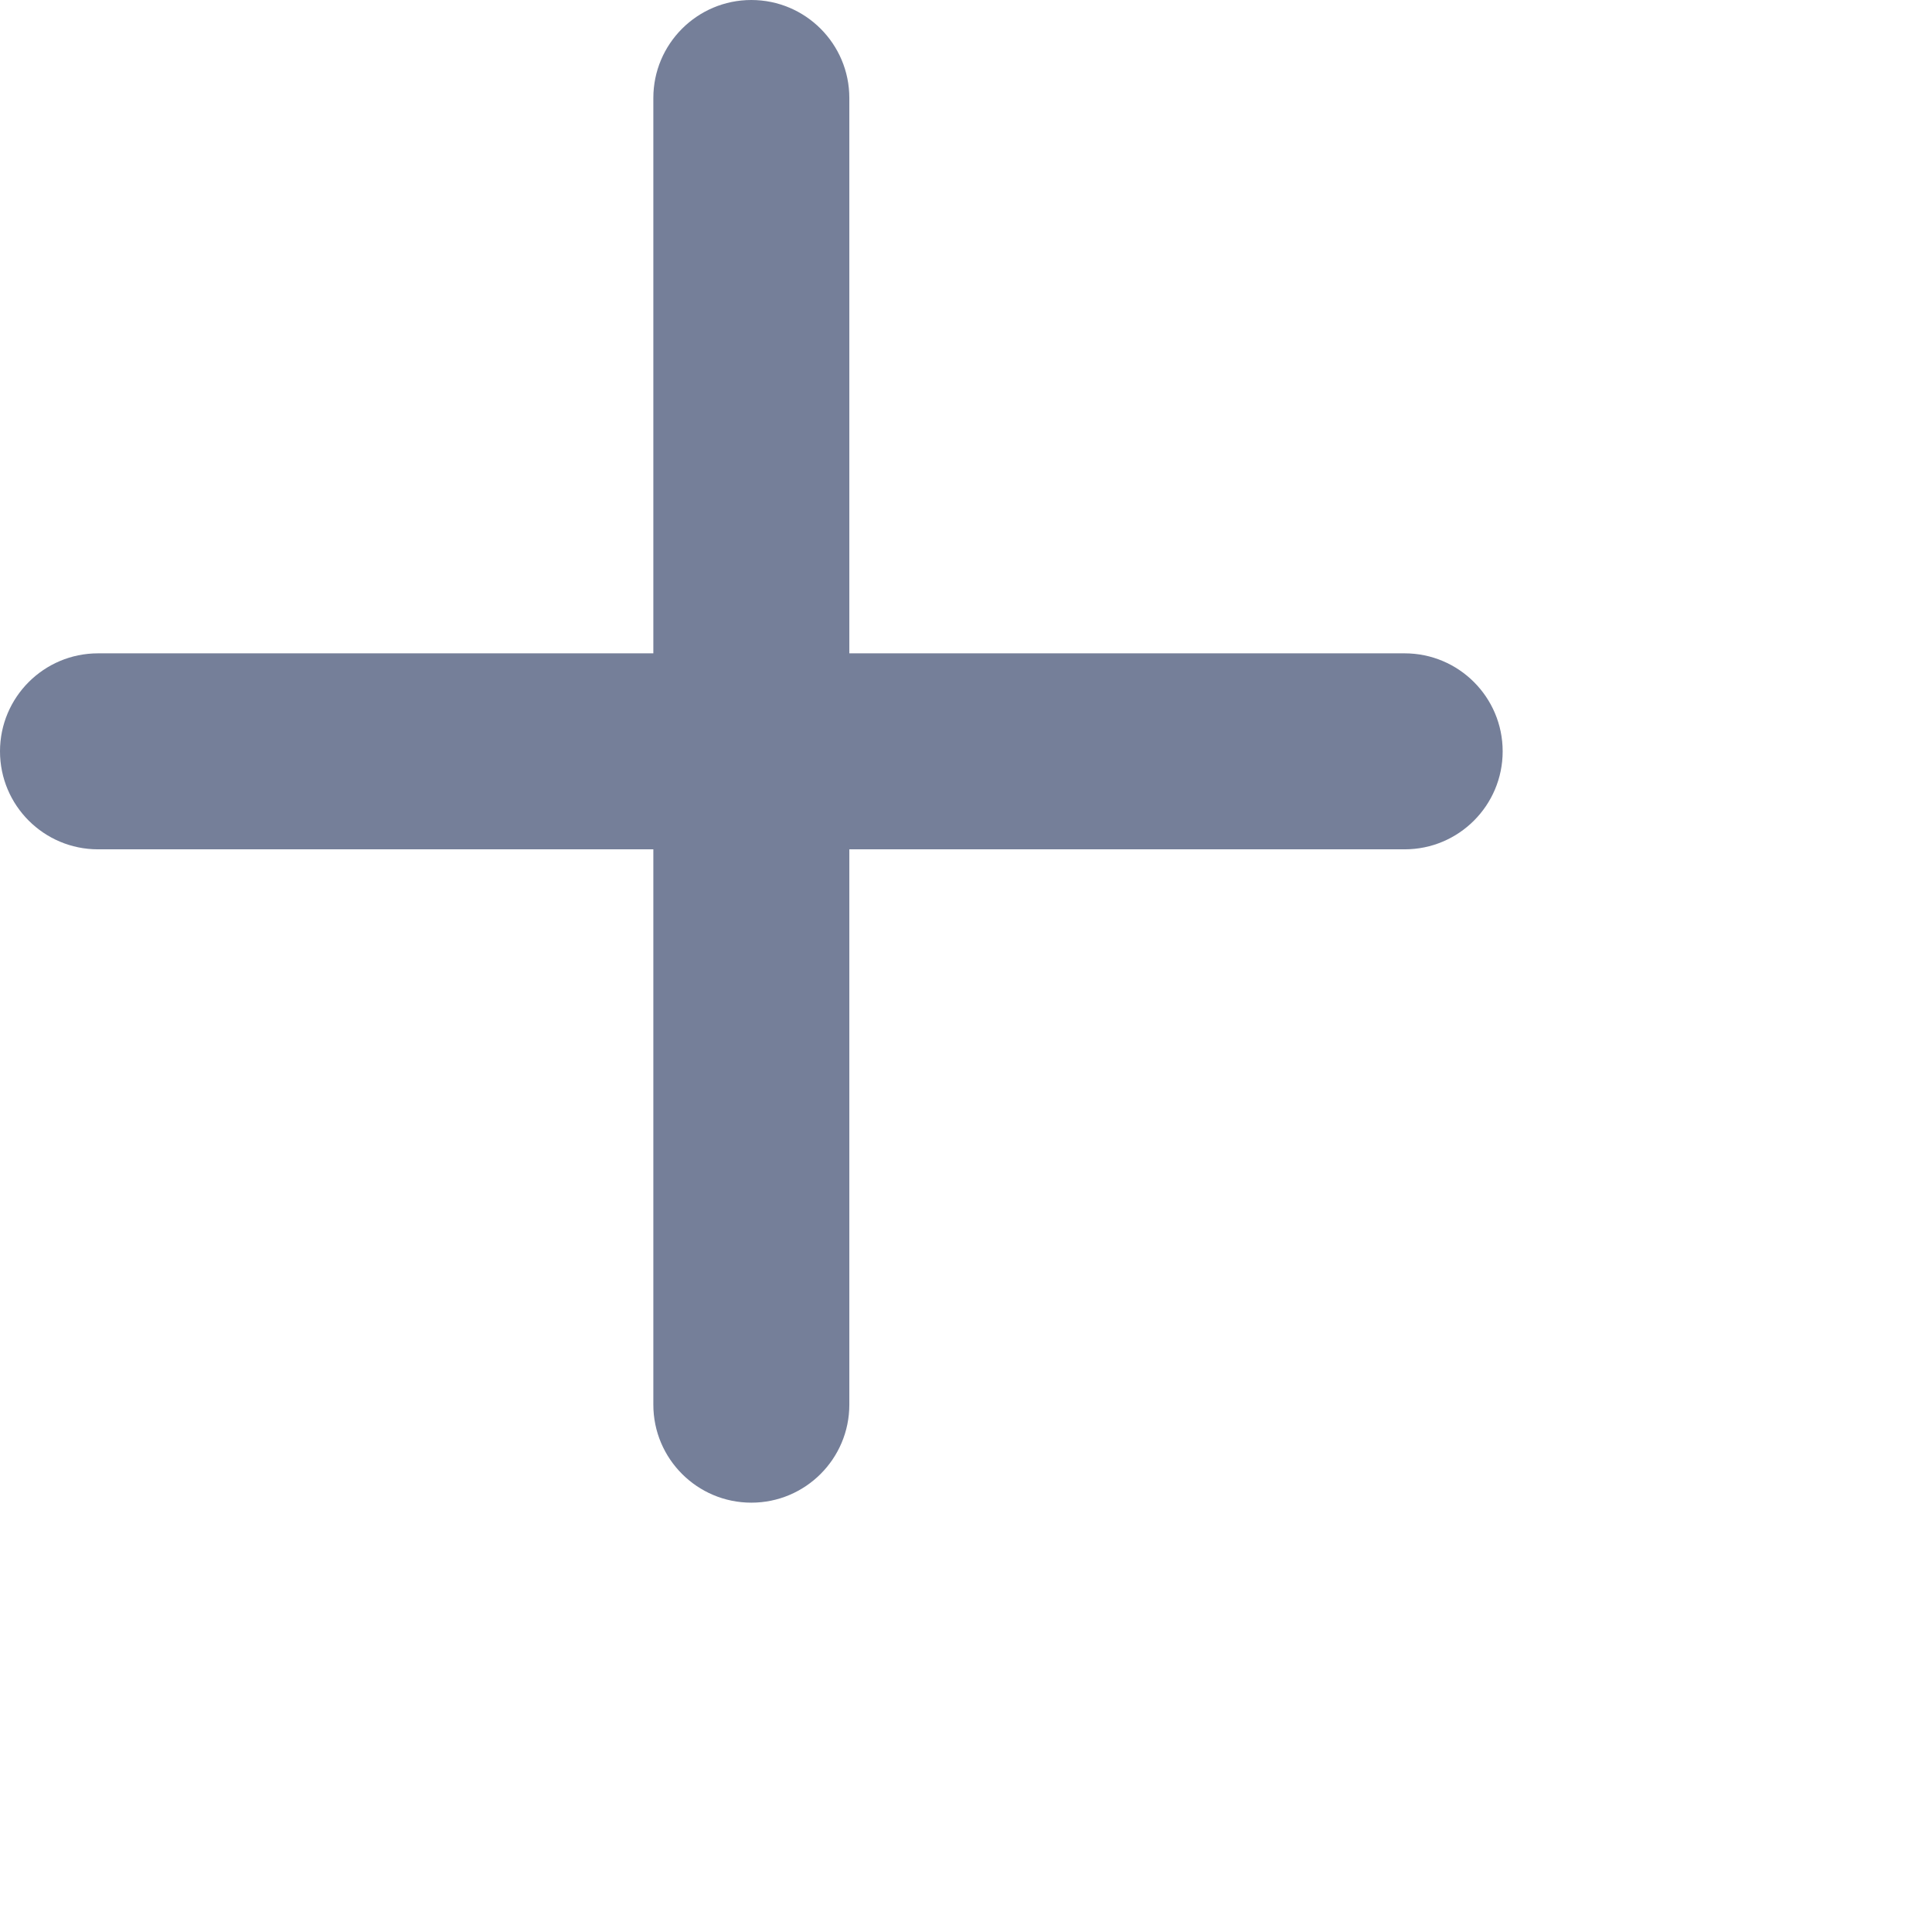 <svg width="18" height="18" viewBox="0 0 18 18" fill="none" xmlns="http://www.w3.org/2000/svg">
<path fill-rule="evenodd" clip-rule="evenodd" d="M7.913 0.913C7.913 0.409 7.504 0 7 0C6.496 0 6.087 0.409 6.087 0.913V6.087H0.913C0.409 6.087 0 6.496 0 7C0 7.504 0.409 7.913 0.913 7.913H6.087V13.087C6.087 13.591 6.496 14 7 14C7.504 14 7.913 13.591 7.913 13.087V7.913H13.087C13.591 7.913 14 7.504 14 7C14 6.496 13.591 6.087 13.087 6.087H7.913V0.913Z" fill="#757F99"/>
</svg>
